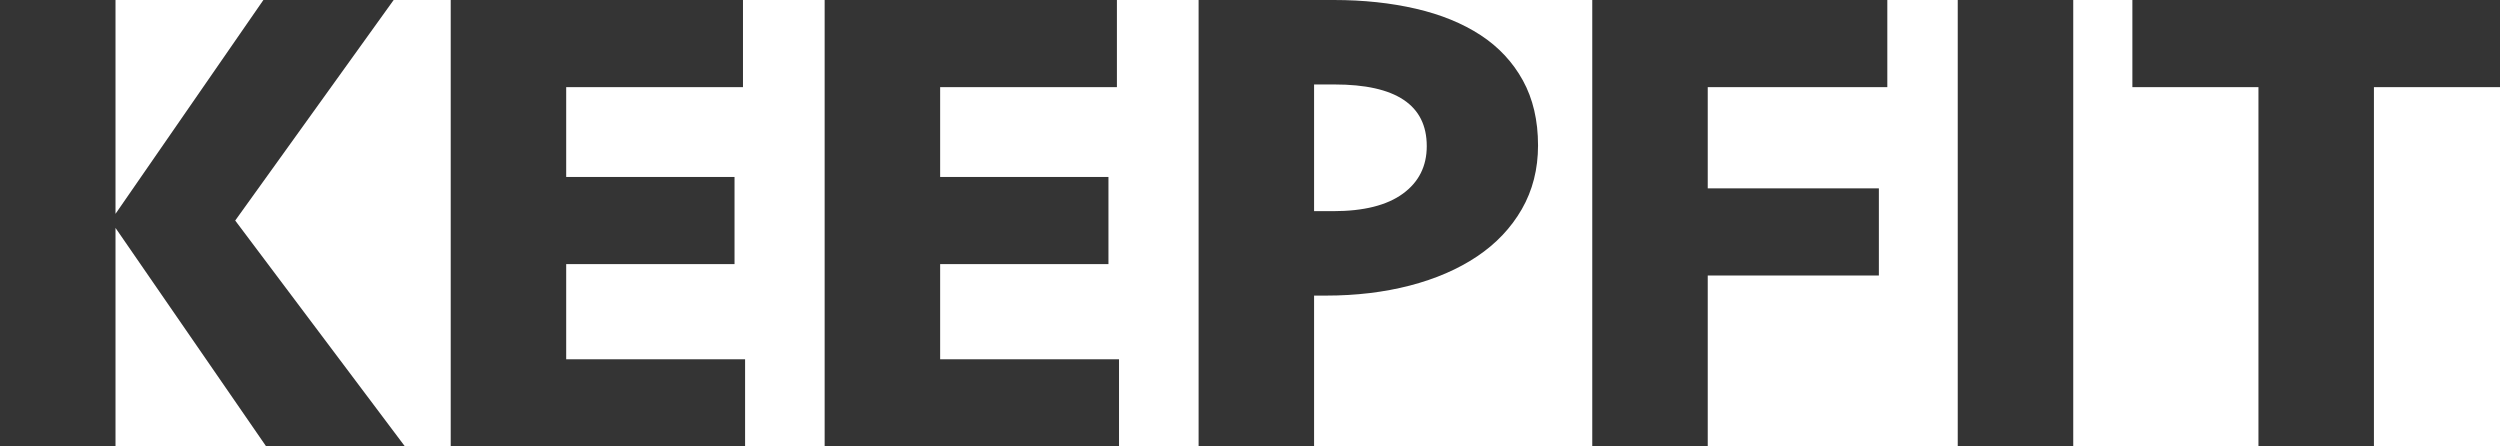 <?xml version="1.0" encoding="UTF-8"?>
<svg width="84px" height="15px" viewBox="0 0 84 15" version="1.1" xmlns="http://www.w3.org/2000/svg" xmlns:xlink="http://www.w3.org/1999/xlink">
    <title>logo_keepfit_en</title>
    <g id="뉴뉴_메인" stroke="none" stroke-width="1" fill="none" fill-rule="evenodd">
        <g id="main_0" transform="translate(-250, -63)" fill="#343434">
            <g id="GNB" transform="translate(0, 40)">
                <g id="logo_keepfit_en" transform="translate(250, 23)">
                    <polygon id="Fill-11" points="0 15 0 3.56432418e-05 3.881 3.56432418e-05 3.881 7.185 8.85 3.56432418e-05 13.227 3.56432418e-05 7.903 7.41 13.606 15 8.944 15 3.881 7.658 3.881 15"></polygon>
                    <polygon id="Fill-13" points="15.144 1.5275675e-05 24.964 1.5275675e-05 24.964 2.928 19.024 2.928 19.024 5.946 24.68 5.946 24.68 8.874 19.024 8.874 19.024 12.072 25.035 12.072 25.035 15 15.144 15"></polygon>
                    <polygon id="Fill-15" points="27.708 1.5275675e-05 37.528 1.5275675e-05 37.528 2.928 31.589 2.928 31.589 5.946 37.244 5.946 37.244 8.874 31.589 8.874 31.589 12.072 37.599 12.072 37.599 15 27.708 15"></polygon>
                    <path d="M47.939,4.91 C47.939,3.529 46.906,2.838 44.84,2.838 L44.153,2.838 L44.153,7.095 L44.792,7.095 C45.818,7.095 46.598,6.9 47.135,6.509 C47.671,6.119 47.939,5.586 47.939,4.91 M51.678,4.887 C51.678,5.683 51.496,6.396 51.134,7.027 C50.771,7.658 50.27,8.187 49.631,8.615 C48.992,9.043 48.239,9.369 47.371,9.595 C46.504,9.82 45.565,9.932 44.556,9.932 L44.153,9.932 L44.153,15 L40.273,15 L40.273,0 L44.816,0 C45.81,0 46.729,0.098 47.573,0.293 C48.416,0.488 49.142,0.785 49.75,1.182 C50.357,1.58 50.83,2.087 51.169,2.703 C51.508,3.319 51.678,4.047 51.678,4.887" id="Fill-17"></path>
                    <polygon id="Fill-19" points="53.5 15 53.5 3.56432418e-05 63.414 3.56432418e-05 63.414 2.928 57.38 2.928 57.38 6.329 63.13 6.329 63.13 9.257 57.38 9.257 57.38 15"></polygon>
                    <polygon id="Fill-21" points="65.78 15 69.661 15 69.661 5.09189166e-05 65.78 5.09189166e-05"></polygon>
                    <polygon id="Fill-23" points="84 1.5275675e-05 84 2.928 79.764 2.928 79.764 15 75.884 15 75.884 2.928 71.648 2.928 71.648 1.5275675e-05"></polygon>
                </g>
            </g>
        </g>
    </g>
</svg>
